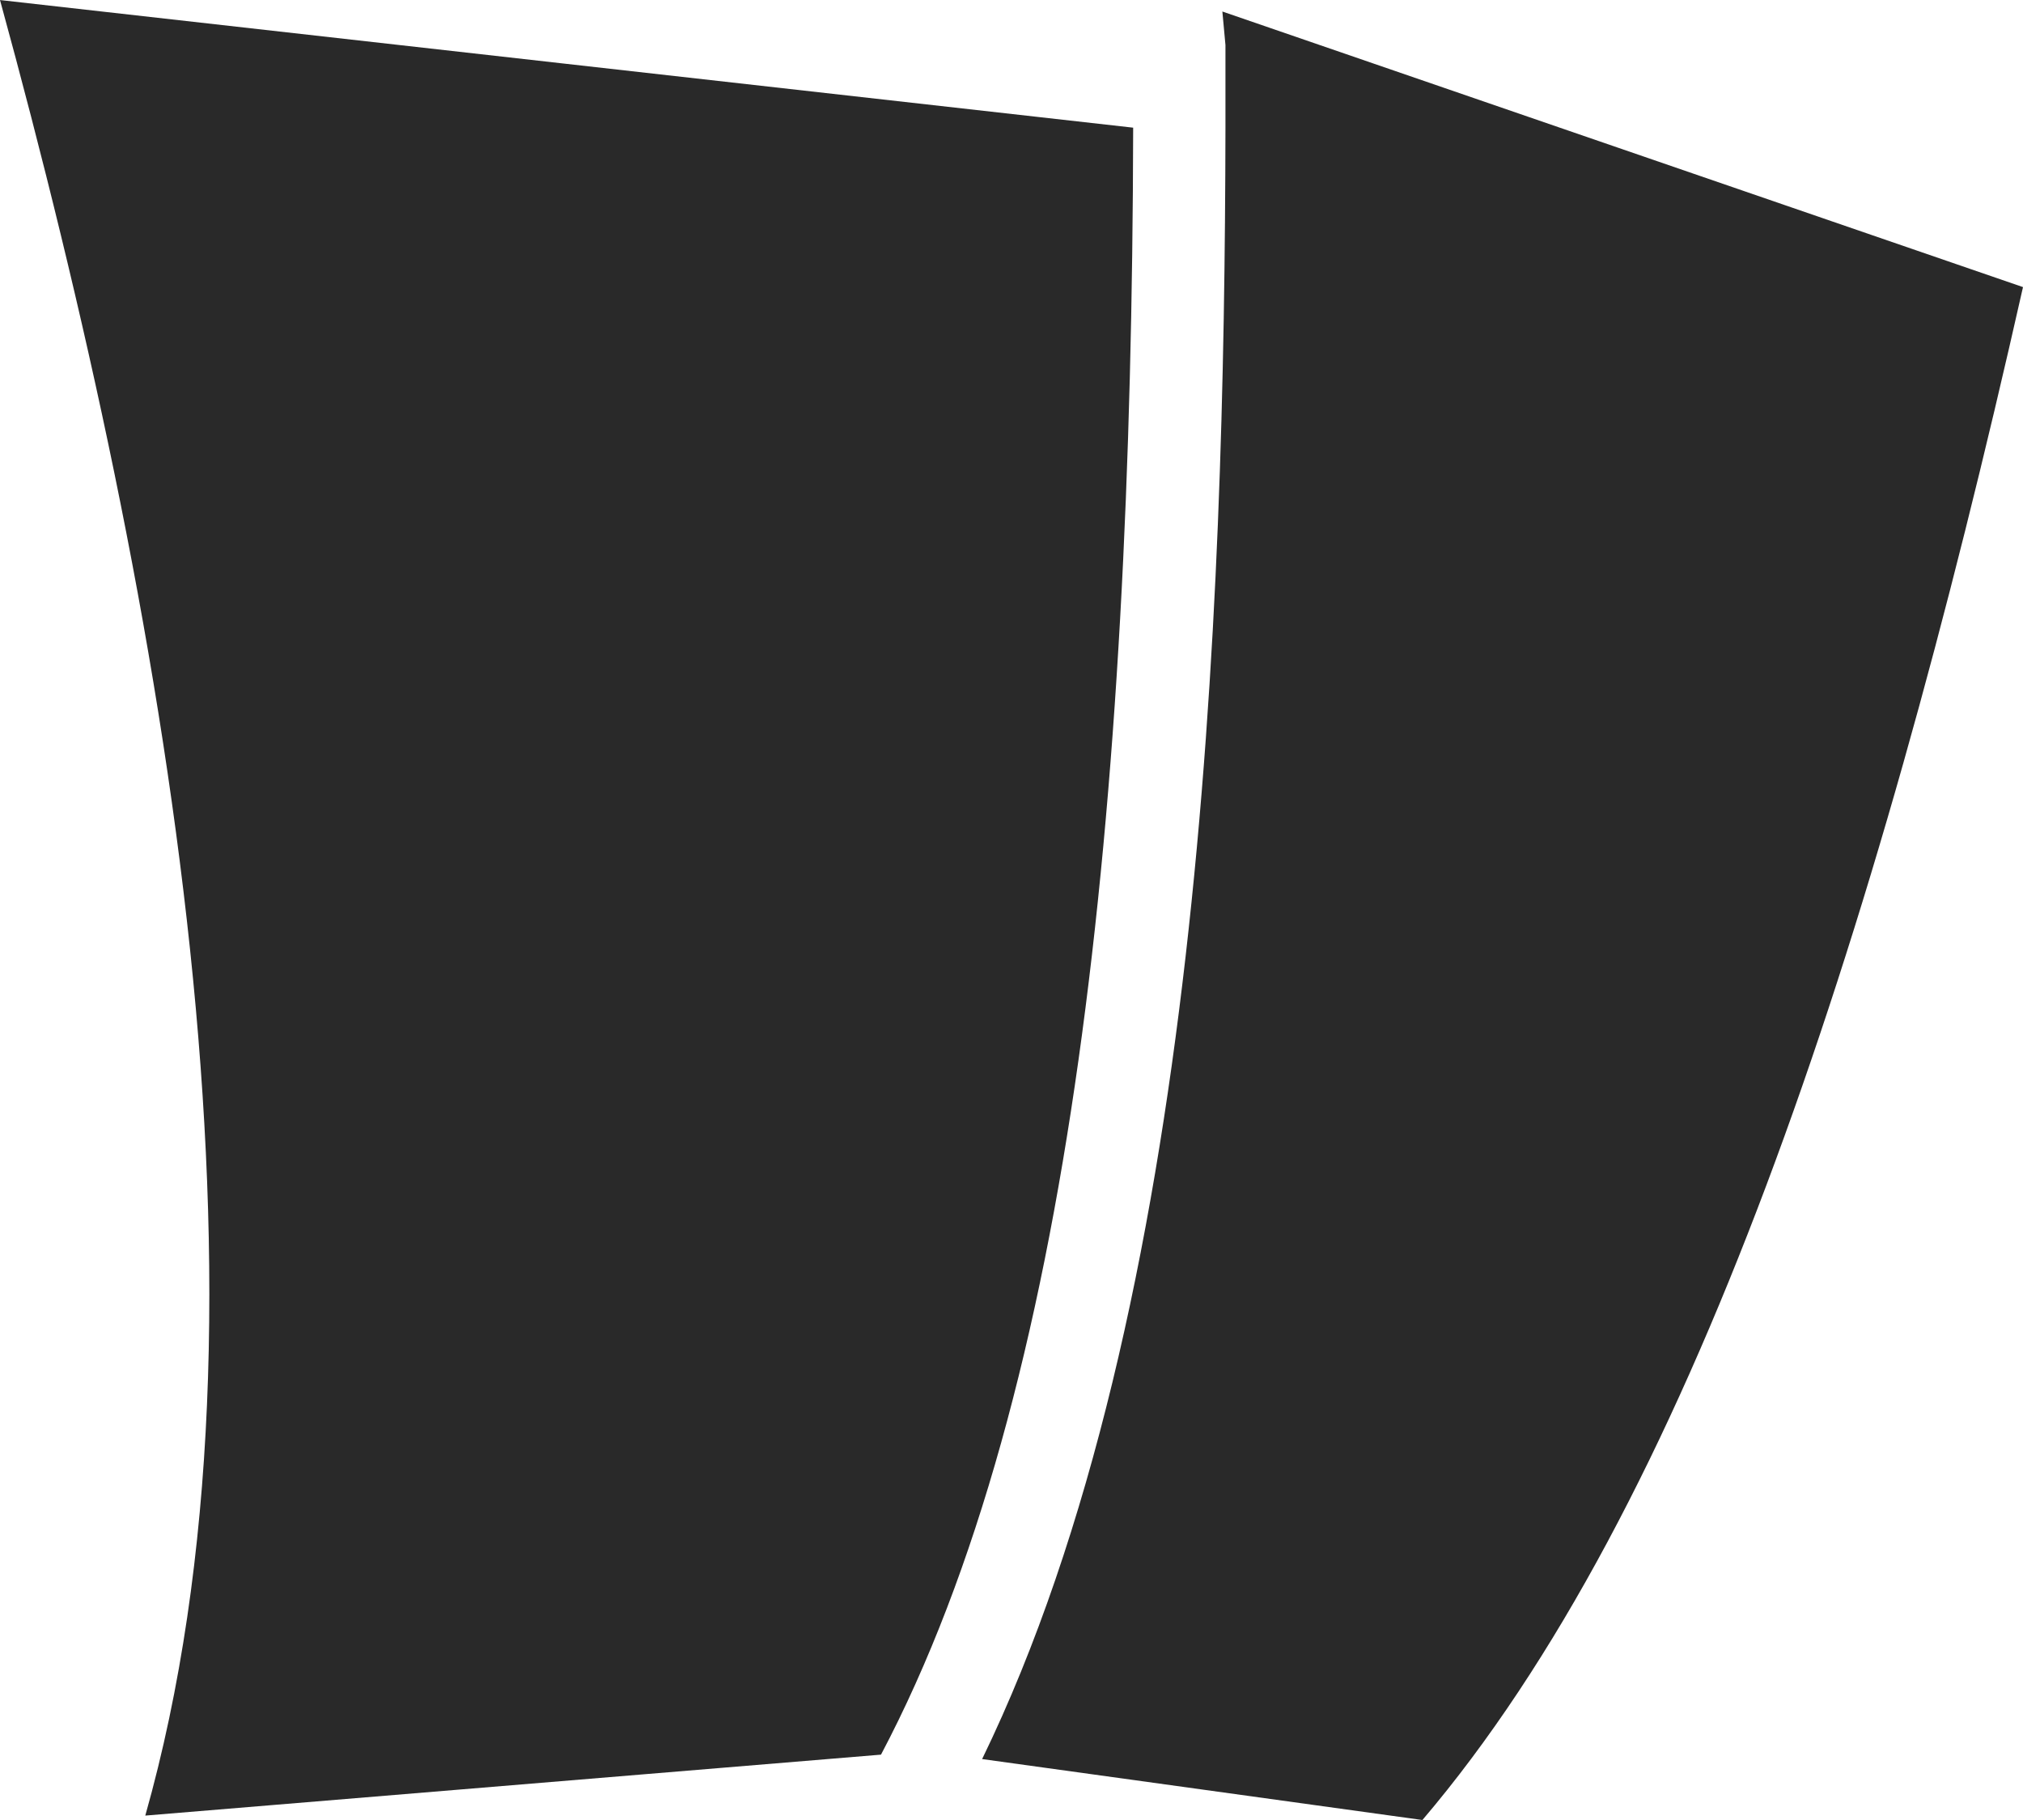 <?xml version="1.0" encoding="UTF-8"?>
<!DOCTYPE svg PUBLIC "-//W3C//DTD SVG 1.1//EN" "http://www.w3.org/Graphics/SVG/1.1/DTD/svg11.dtd">
<!-- Creator: CorelDRAW X8 -->
<svg xmlns="http://www.w3.org/2000/svg" xml:space="preserve" width="6.575mm" height="5.915mm" version="1.1" style="shape-rendering:geometricPrecision; text-rendering:geometricPrecision; image-rendering:optimizeQuality; fill-rule:evenodd; clip-rule:evenodd"
viewBox="0 0 4581 4121"
 xmlns:xlink="http://www.w3.org/1999/xlink">
 <defs>
  <style type="text/css">
   <![CDATA[
    .fil0 {fill:#292929}
   ]]>
  </style>
 </defs>
 <g id="Слой_x0020_1">
  <path class="fil0" d="M4581 650l-1813 -624 7 76 0 187c-2,1100 -55,2673 -551,3694l997 138c602,-707 1021,-1967 1360,-3471zm-2015 -361c-1130,-127 -1437,-162 -2566,-289 384,1401 654,2962 329,4111 556,-46 1111,-92 1666,-138 434,-822 568,-2143 571,-3684z"/>
 </g>
</svg>
